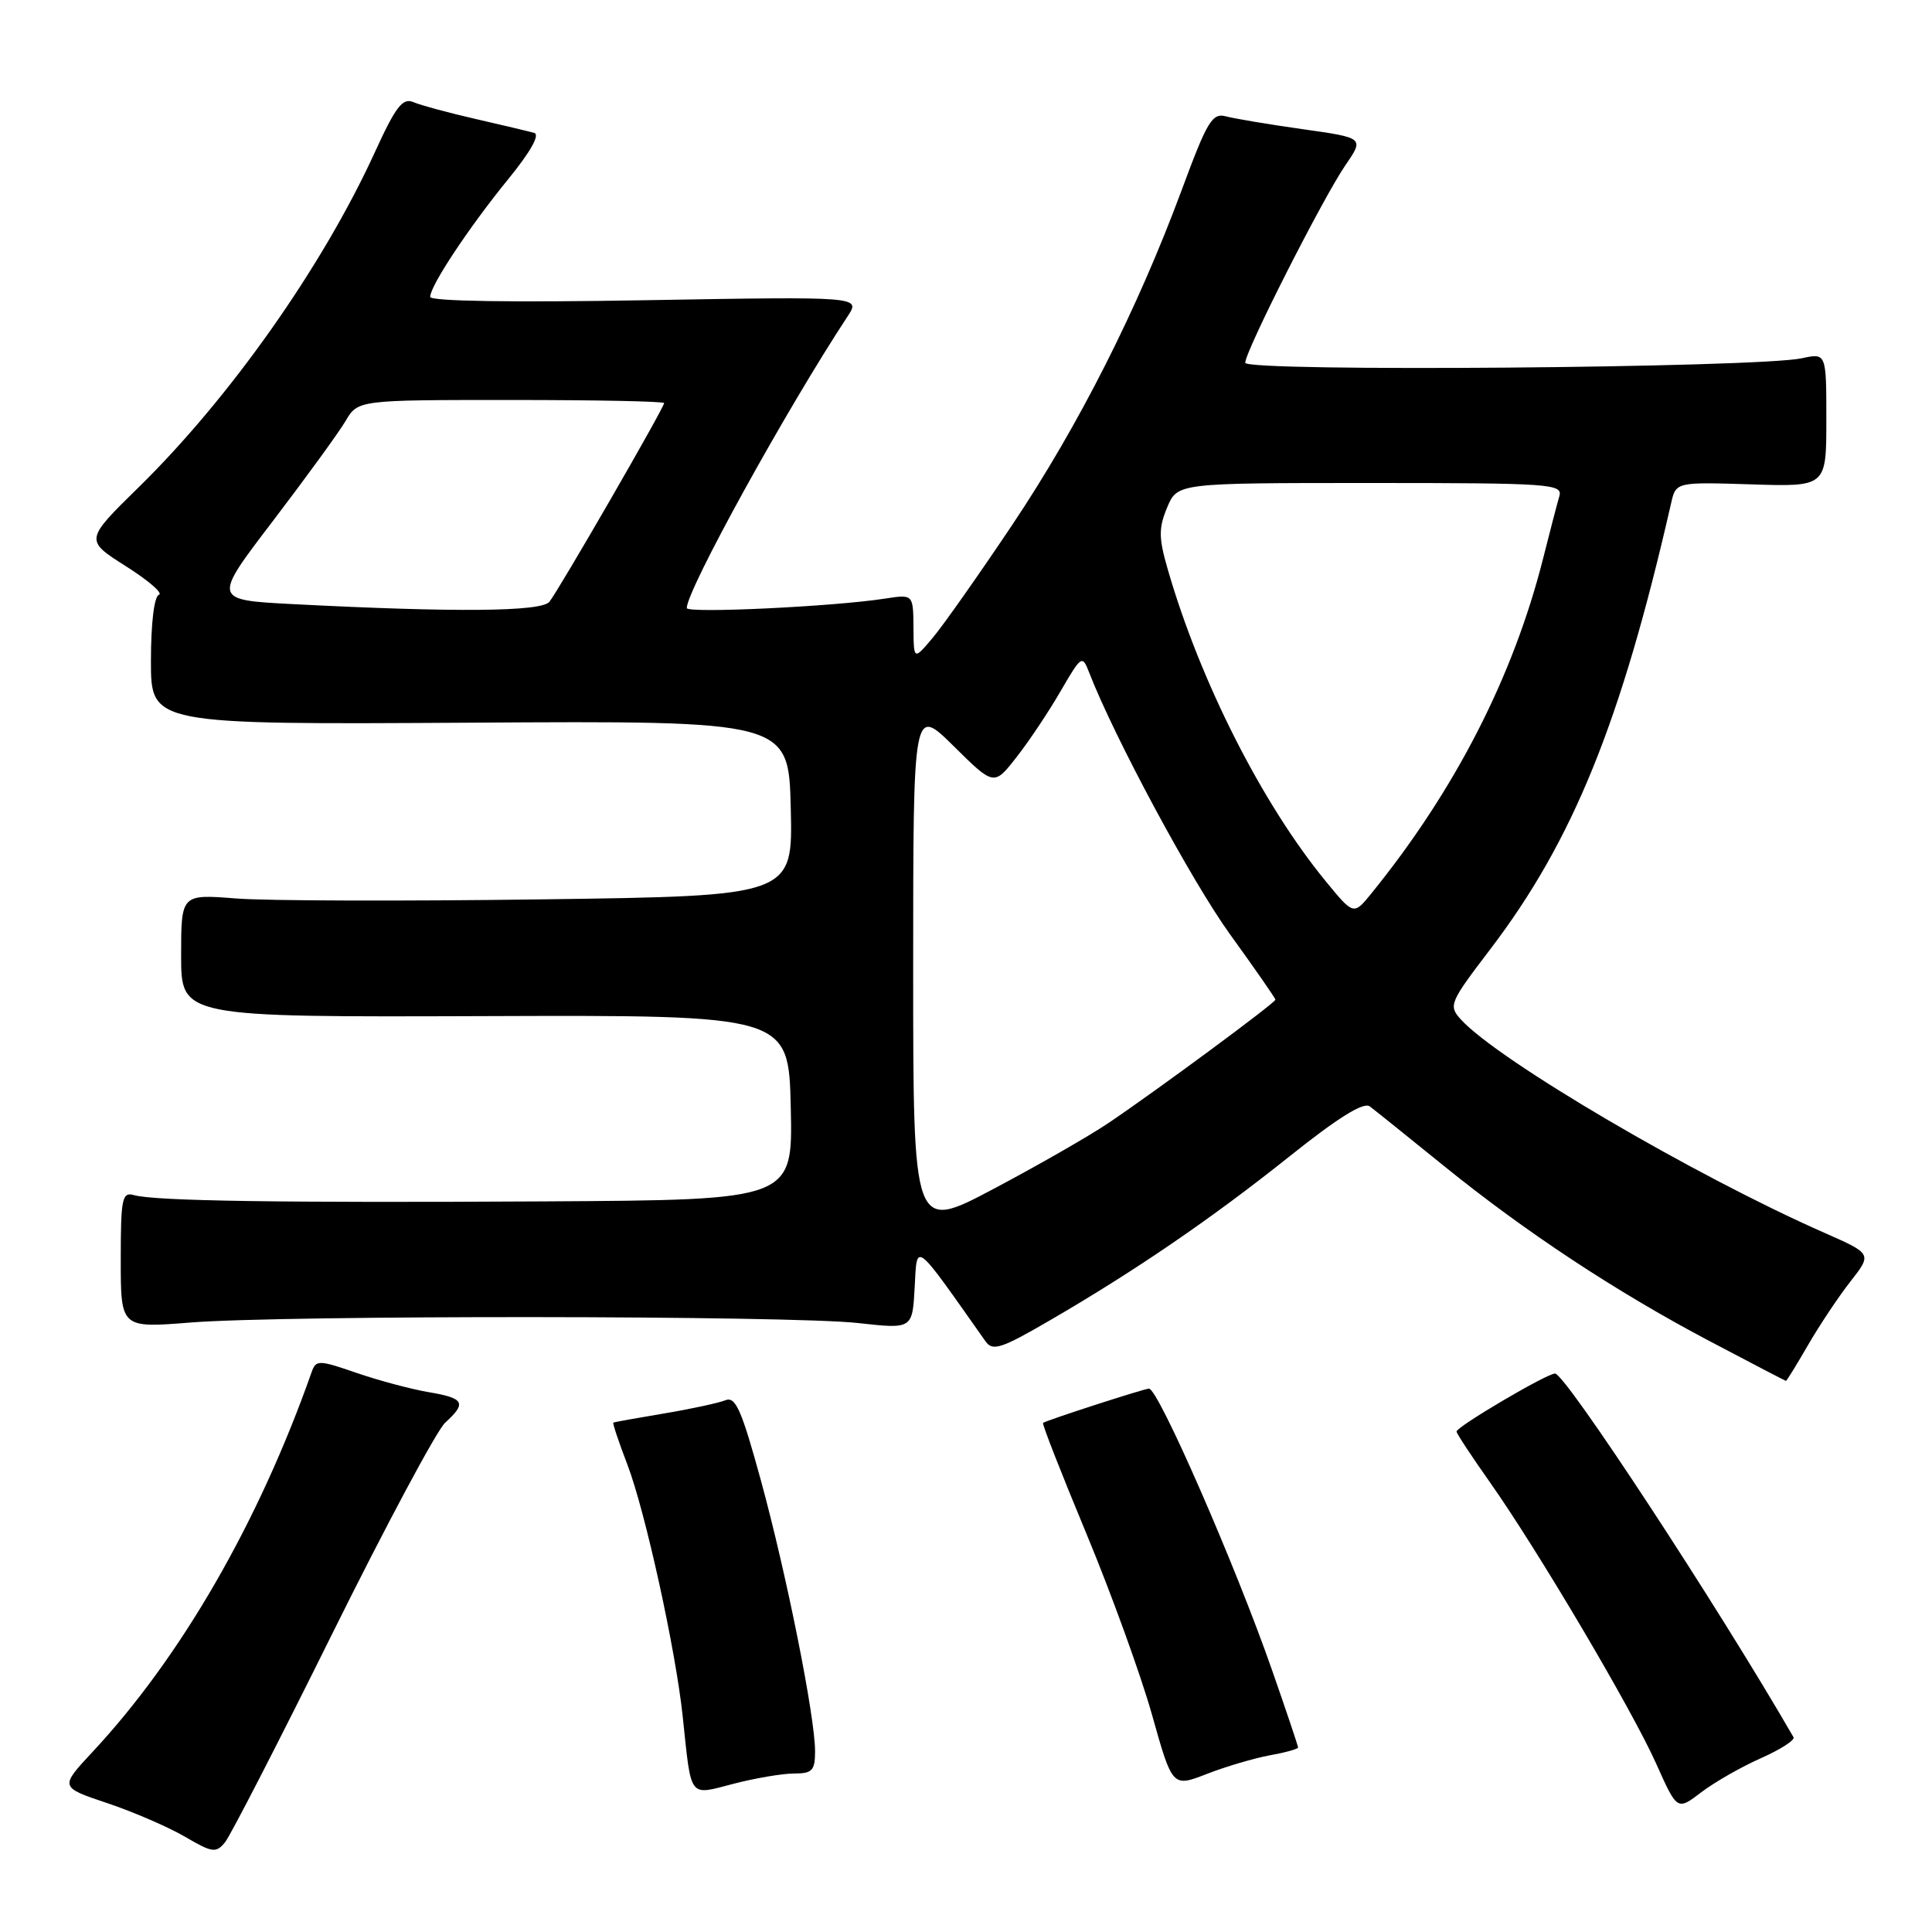 <?xml version="1.0" encoding="UTF-8" standalone="no"?>
<!DOCTYPE svg PUBLIC "-//W3C//DTD SVG 1.1//EN" "http://www.w3.org/Graphics/SVG/1.1/DTD/svg11.dtd" >
<svg xmlns="http://www.w3.org/2000/svg" xmlns:xlink="http://www.w3.org/1999/xlink" version="1.1" viewBox="0 0 256 256">
 <g >
 <path fill="currentColor"
d=" M 44.06 216.41 C 51.17 202.07 57.89 189.51 58.99 188.51 C 61.87 185.90 61.53 185.26 56.81 184.47 C 54.50 184.08 50.20 182.93 47.26 181.92 C 42.24 180.19 41.87 180.18 41.30 181.79 C 34.29 201.70 23.97 219.59 12.25 232.15 C 7.91 236.81 7.91 236.81 14.20 238.92 C 17.67 240.08 22.30 242.09 24.50 243.37 C 28.14 245.50 28.62 245.57 29.82 244.11 C 30.54 243.22 36.95 230.76 44.06 216.41 Z  M 233.33 232.97 C 235.92 231.82 237.87 230.57 237.65 230.19 C 227.67 212.90 207.41 182.00 206.05 182.00 C 204.96 182.00 193.00 189.04 193.00 189.69 C 193.00 189.94 194.96 192.92 197.36 196.32 C 203.72 205.32 216.25 226.52 219.46 233.71 C 222.24 239.92 222.24 239.92 225.42 237.49 C 227.18 236.15 230.73 234.12 233.33 232.97 Z  M 105.22 235.00 C 107.63 235.00 108.00 234.61 108.00 232.05 C 108.00 227.48 104.25 208.71 100.83 196.19 C 98.26 186.81 97.47 185.00 96.12 185.54 C 95.23 185.90 91.58 186.69 88.00 187.29 C 84.42 187.89 81.40 188.43 81.27 188.50 C 81.15 188.57 81.98 191.07 83.13 194.06 C 85.51 200.29 89.54 218.64 90.47 227.50 C 91.63 238.48 91.20 237.91 97.20 236.36 C 100.08 235.61 103.69 235.00 105.22 235.00 Z  M 168.25 232.59 C 170.31 232.22 172.00 231.75 172.00 231.55 C 172.00 231.35 170.46 226.76 168.57 221.35 C 163.73 207.45 153.48 184.00 152.25 184.00 C 151.63 184.00 138.74 188.17 138.21 188.54 C 138.05 188.65 140.64 195.25 143.95 203.21 C 147.26 211.17 151.18 221.99 152.66 227.26 C 155.35 236.83 155.35 236.83 159.93 235.05 C 162.44 234.07 166.19 232.97 168.25 232.59 Z  M 239.56 178.25 C 241.07 175.64 243.60 171.84 245.18 169.82 C 248.06 166.14 248.06 166.14 241.78 163.37 C 224.51 155.77 198.45 140.47 193.56 135.07 C 191.91 133.24 192.08 132.85 197.43 125.83 C 208.43 111.41 214.81 95.70 221.43 66.68 C 222.07 63.87 222.07 63.87 232.04 64.18 C 242.00 64.50 242.00 64.50 242.00 55.64 C 242.00 46.77 242.00 46.77 238.75 47.47 C 232.85 48.75 165.00 49.30 165.00 48.07 C 165.00 46.53 175.27 26.28 178.28 21.88 C 180.76 18.27 180.76 18.27 172.63 17.12 C 168.16 16.49 163.58 15.72 162.45 15.42 C 160.63 14.93 159.96 16.05 156.60 25.13 C 150.73 40.97 142.96 56.34 134.16 69.50 C 129.74 76.10 124.99 82.85 123.60 84.50 C 121.07 87.50 121.07 87.50 121.04 83.12 C 121.00 78.74 121.00 78.74 117.25 79.32 C 110.43 80.38 91.00 81.30 91.00 80.57 C 91.00 78.17 104.19 54.25 112.33 41.89 C 114.04 39.29 114.04 39.29 85.52 39.78 C 67.91 40.09 57.00 39.92 57.00 39.34 C 57.00 37.87 62.15 30.11 67.35 23.73 C 70.31 20.10 71.58 17.83 70.78 17.61 C 70.08 17.41 66.58 16.58 63.00 15.76 C 59.42 14.94 55.72 13.94 54.77 13.53 C 53.35 12.93 52.43 14.13 49.68 20.15 C 42.76 35.28 30.52 52.65 18.40 64.54 C 11.23 71.57 11.23 71.57 16.67 75.02 C 19.66 76.91 21.64 78.62 21.06 78.81 C 20.43 79.02 20.00 82.56 20.00 87.59 C 20.00 96.01 20.00 96.01 62.25 95.76 C 104.50 95.50 104.50 95.50 104.78 107.11 C 105.06 118.72 105.06 118.72 71.78 119.17 C 53.48 119.42 35.24 119.37 31.25 119.05 C 24.00 118.48 24.00 118.48 24.00 126.63 C 24.00 134.78 24.00 134.78 64.25 134.64 C 104.50 134.50 104.50 134.50 104.78 146.75 C 105.06 159.00 105.06 159.00 72.28 159.19 C 37.03 159.39 20.53 159.14 17.75 158.36 C 16.18 157.91 16.00 158.78 16.00 166.92 C 16.00 175.98 16.00 175.98 25.25 175.24 C 37.69 174.25 104.67 174.30 113.70 175.31 C 120.90 176.11 120.90 176.11 121.20 170.56 C 121.53 164.54 121.00 164.14 130.59 177.74 C 131.53 179.07 132.66 178.71 139.09 174.97 C 150.42 168.39 160.56 161.46 170.90 153.20 C 177.27 148.11 180.68 145.99 181.50 146.60 C 182.16 147.09 186.48 150.57 191.10 154.31 C 202.04 163.19 214.09 171.14 226.50 177.69 C 232.00 180.59 236.57 182.97 236.65 182.98 C 236.74 182.99 238.05 180.86 239.56 178.25 Z  M 121.00 128.37 C 121.00 93.57 121.00 93.57 126.36 98.86 C 131.71 104.15 131.71 104.15 134.70 100.32 C 136.35 98.22 138.97 94.29 140.53 91.59 C 143.29 86.84 143.41 86.76 144.31 89.09 C 147.63 97.67 157.92 116.80 162.99 123.81 C 166.30 128.39 169.00 132.28 169.00 132.46 C 169.00 132.88 153.22 144.53 146.87 148.81 C 144.32 150.53 137.46 154.46 131.62 157.55 C 121.00 163.17 121.00 163.17 121.00 128.37 Z  M 175.65 116.75 C 167.23 106.48 159.03 90.29 154.75 75.50 C 153.52 71.26 153.51 70.01 154.65 67.25 C 156.01 64.00 156.01 64.00 181.57 64.00 C 205.45 64.00 207.10 64.12 206.62 65.75 C 206.34 66.71 205.37 70.42 204.47 74.00 C 200.51 89.67 192.80 104.72 181.71 118.39 C 179.36 121.28 179.36 121.28 175.65 116.75 Z  M 38.84 80.05 C 28.17 79.50 28.17 79.50 36.15 69.05 C 40.53 63.30 44.87 57.34 45.78 55.80 C 47.43 53.00 47.43 53.00 67.72 53.00 C 78.87 53.00 88.00 53.18 88.00 53.41 C 88.00 54.03 73.97 78.32 72.79 79.75 C 71.70 81.06 60.28 81.16 38.84 80.05 Z "/>
</g>
</svg>